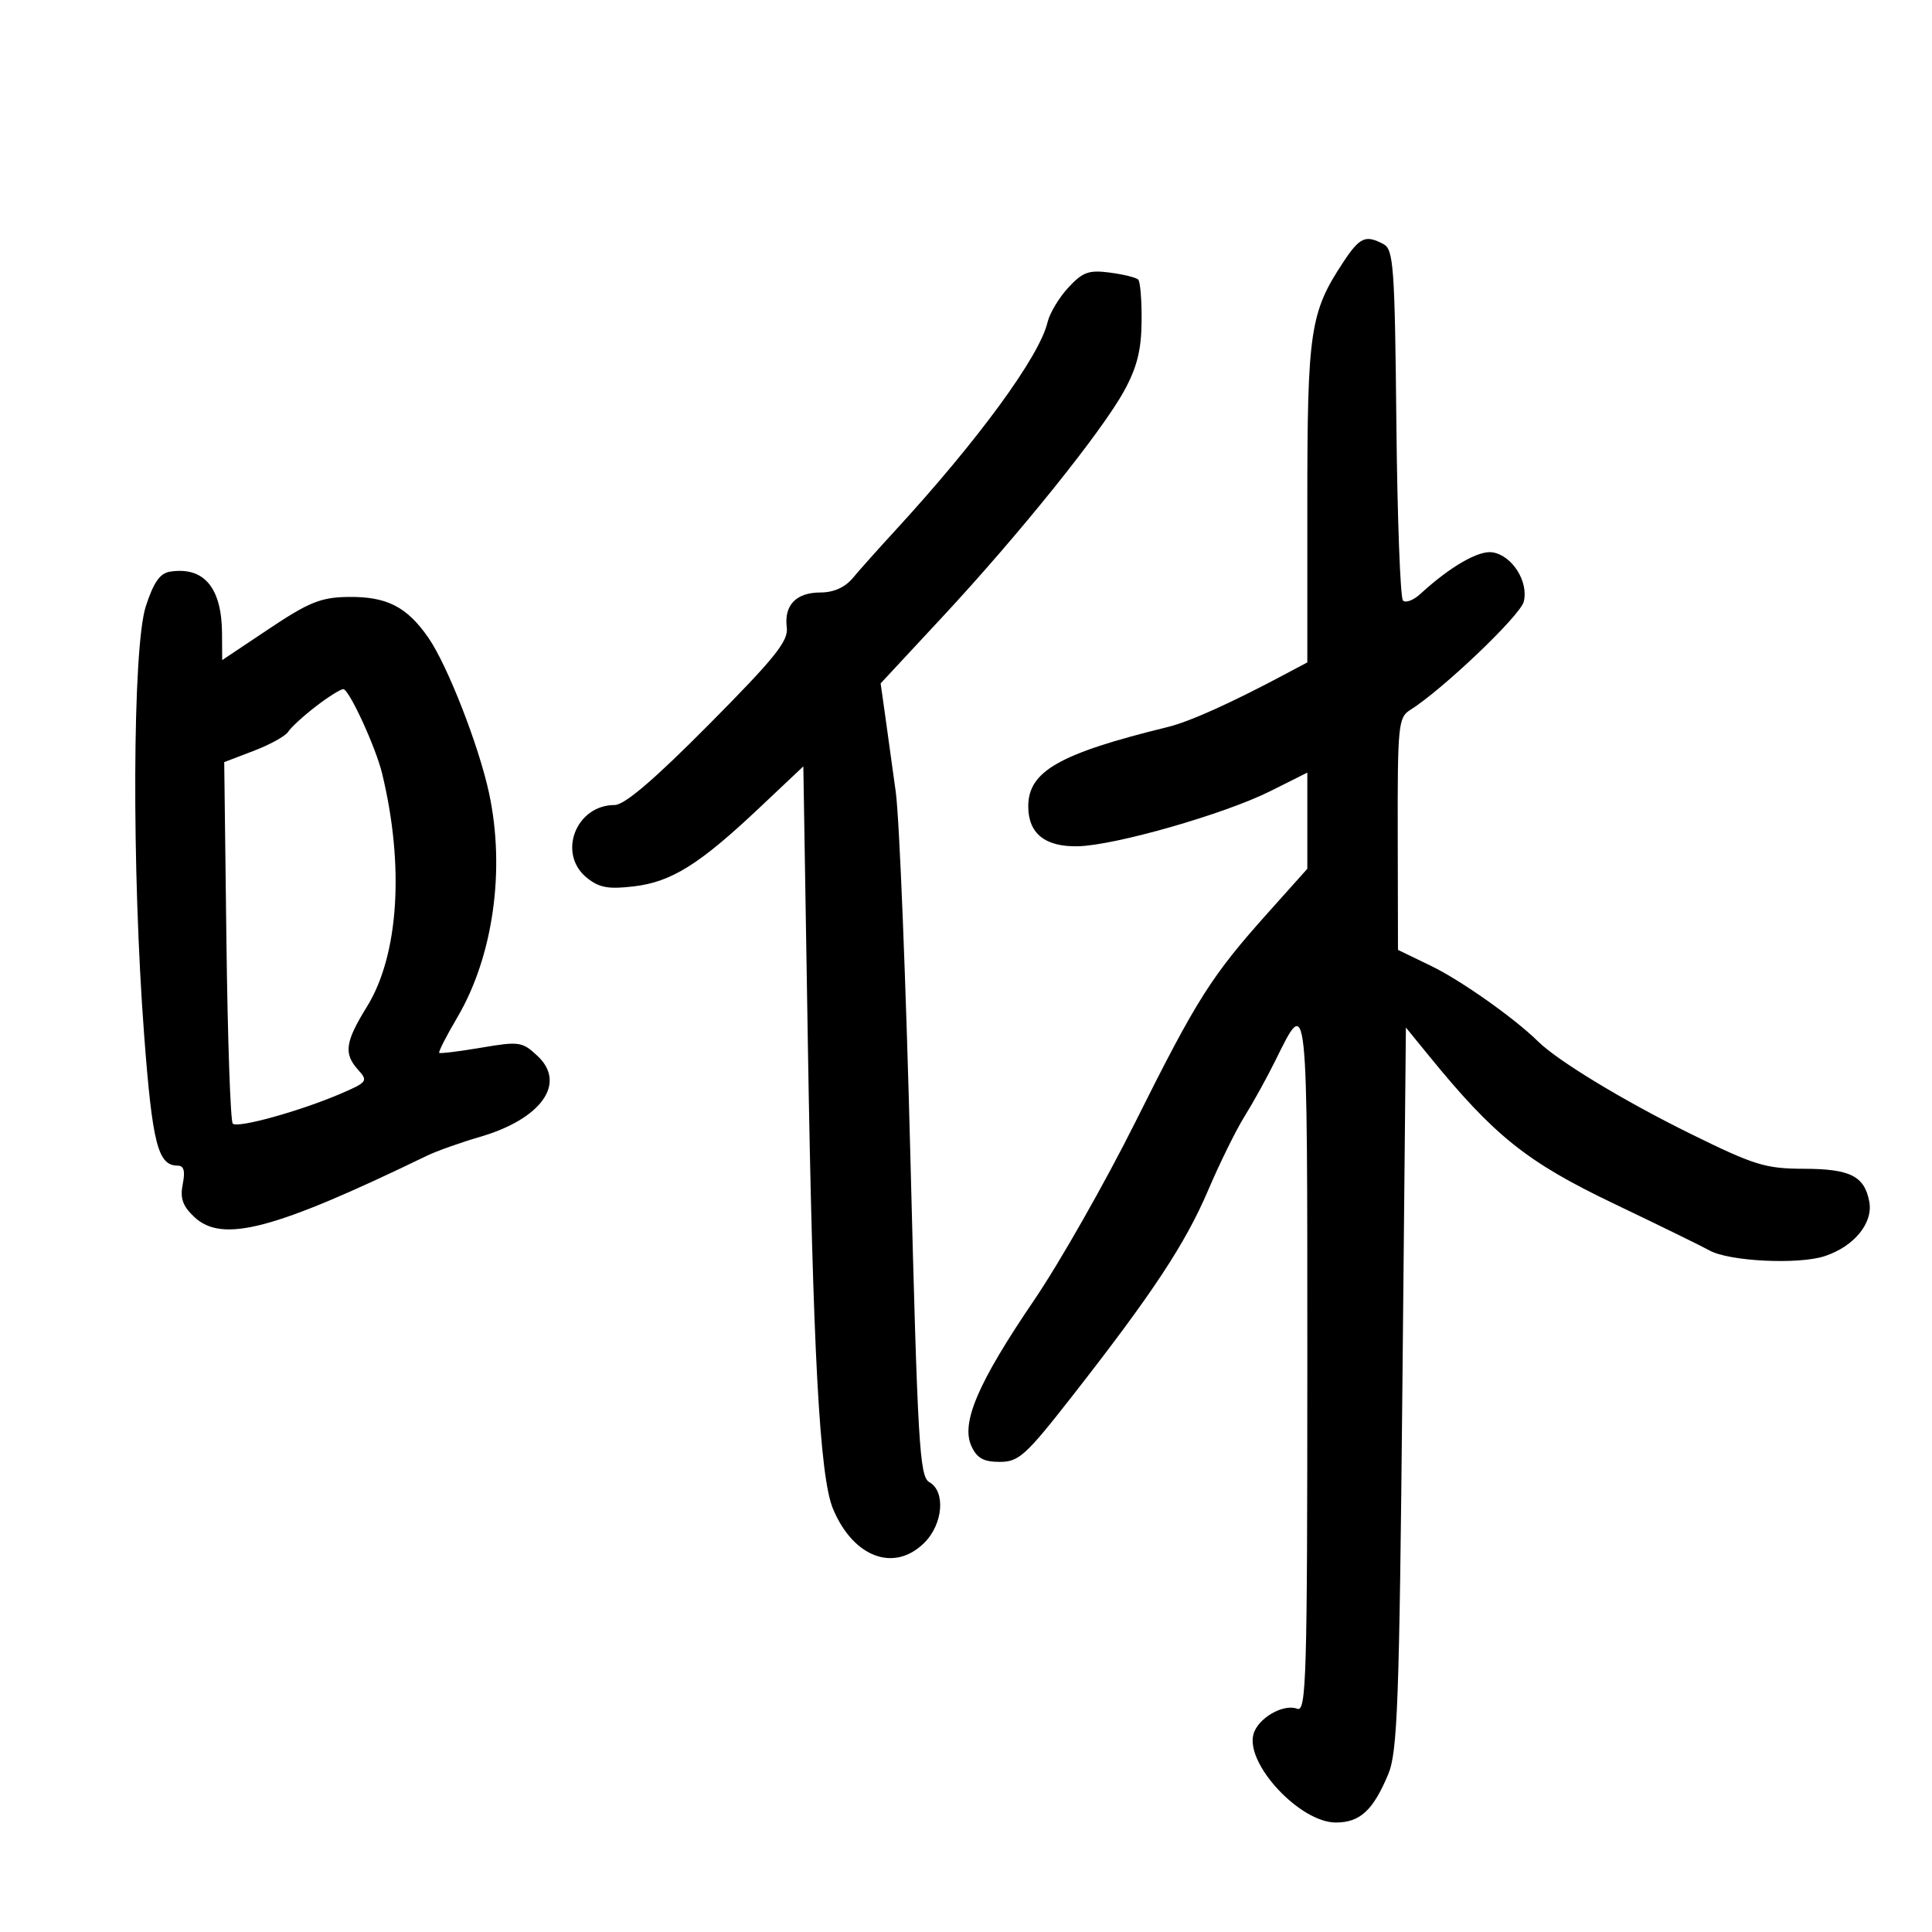 <svg xmlns="http://www.w3.org/2000/svg" width="300" height="300" viewBox="0 0 300 300" version="1.1">
	<path d="M 208.553 40.750 C 203.426 48.518, 203 51.378, 203 78.052 L 203 102.854 199.750 104.586 C 191.141 109.174, 184.752 112.053, 181.296 112.899 C 164.489 117.018, 159.667 119.763, 159.667 125.214 C 159.667 129.421, 162.273 131.517, 167.368 131.408 C 173.129 131.285, 190.126 126.417, 197.250 122.850 L 203 119.971 203 127.438 L 203 134.904 196.917 141.702 C 188.098 151.557, 185.832 155.130, 176.329 174.170 C 171.623 183.598, 164.529 196.079, 160.565 201.906 C 151.895 214.648, 149.192 220.930, 150.831 224.529 C 151.695 226.425, 152.719 227, 155.234 227 C 158.202 227, 159.265 226.036, 166.506 216.774 C 178.971 200.828, 184.057 193.127, 187.587 184.850 C 189.381 180.642, 191.931 175.467, 193.253 173.350 C 194.575 171.232, 196.723 167.344, 198.027 164.708 C 203.100 154.449, 203 153.499, 203 211.846 C 203 260.551, 202.844 265.877, 201.433 265.336 C 199.253 264.499, 195.278 266.828, 194.626 269.323 C 193.415 273.952, 201.880 283, 207.422 283 C 211.180 283, 213.214 281.125, 215.569 275.489 C 217.005 272.052, 217.284 264.439, 217.761 215.554 L 218.308 159.556 221.904 163.967 C 232.031 176.390, 237.084 180.433, 250.521 186.863 C 257.660 190.279, 264.376 193.566, 265.446 194.168 C 268.463 195.864, 279.264 196.398, 283.340 195.053 C 287.925 193.540, 290.894 189.896, 290.257 186.564 C 289.501 182.610, 287.283 181.501, 280.096 181.486 C 274.146 181.474, 272.422 180.941, 262.500 176.053 C 252.179 170.968, 241.943 164.770, 238.856 161.737 C 235.142 158.086, 226.852 152.229, 222.245 150 L 217.078 147.500 217.039 129.491 C 217.003 112.785, 217.139 111.394, 218.922 110.281 C 223.946 107.143, 236.064 95.595, 236.608 93.426 C 237.385 90.331, 234.824 86.274, 231.775 85.768 C 229.626 85.412, 225.203 87.957, 220.556 92.225 C 219.486 93.207, 218.270 93.670, 217.853 93.253 C 217.437 92.837, 216.975 80.422, 216.828 65.665 C 216.587 41.514, 216.389 38.743, 214.846 37.918 C 212.039 36.415, 211.151 36.815, 208.553 40.750 M 165.879 44.663 C 164.437 46.223, 162.991 48.639, 162.665 50.030 C 161.419 55.351, 151.854 68.419, 138.900 82.500 C 136.371 85.250, 133.458 88.513, 132.428 89.750 C 131.211 91.212, 129.451 92, 127.400 92 C 123.622 92, 121.724 93.973, 122.171 97.435 C 122.443 99.533, 120.338 102.156, 110.091 112.488 C 101.595 121.054, 96.978 125, 95.452 125 C 89.409 125, 86.510 132.565, 91.122 136.300 C 93.023 137.839, 94.467 138.105, 98.405 137.638 C 104.255 136.946, 108.585 134.243, 117.859 125.495 L 124.742 119.001 125.438 161.751 C 126.223 209.968, 127.265 229.306, 129.350 234.295 C 132.510 241.858, 138.878 244.213, 143.545 239.545 C 146.444 236.647, 146.856 231.579, 144.309 230.153 C 142.783 229.299, 142.495 224.370, 141.370 179.853 C 140.684 152.709, 139.662 127.125, 139.097 123 C 138.533 118.875, 137.773 113.389, 137.408 110.809 L 136.744 106.118 146.329 95.809 C 158.308 82.925, 171.100 67.007, 174.568 60.671 C 176.552 57.046, 177.225 54.364, 177.267 49.915 C 177.298 46.656, 177.062 43.729, 176.744 43.411 C 176.426 43.092, 174.441 42.605, 172.333 42.328 C 169.064 41.899, 168.114 42.242, 165.879 44.663 M 26.385 88.770 C 24.834 89.015, 23.834 90.454, 22.635 94.167 C 20.569 100.563, 20.438 135.006, 22.382 160.706 C 23.663 177.654, 24.523 181, 27.597 181 C 28.553 181, 28.782 181.842, 28.376 183.869 C 27.939 186.056, 28.361 187.265, 30.151 188.956 C 34.518 193.079, 42.490 190.986, 66.277 179.471 C 67.805 178.731, 71.502 177.415, 74.492 176.545 C 84.042 173.769, 88.010 168.237, 83.495 163.995 C 81.101 161.746, 80.650 161.678, 74.735 162.680 C 71.306 163.261, 68.367 163.625, 68.205 163.489 C 68.042 163.353, 69.299 160.885, 70.998 158.004 C 76.579 148.539, 78.492 135.055, 75.942 123.164 C 74.370 115.834, 69.478 103.298, 66.530 99.044 C 63.162 94.183, 60.041 92.602, 53.994 92.694 C 49.830 92.756, 47.941 93.520, 41.784 97.634 L 34.500 102.500 34.477 98.358 C 34.437 91.235, 31.655 87.939, 26.385 88.770 M 49 109.724 C 47.075 111.211, 45.161 112.969, 44.746 113.632 C 44.331 114.295, 41.927 115.626, 39.404 116.590 L 34.817 118.342 35.158 146.088 C 35.346 161.349, 35.789 174.124, 36.143 174.477 C 36.892 175.226, 46.559 172.545, 52.885 169.835 C 57.020 168.062, 57.177 167.853, 55.635 166.149 C 53.332 163.605, 53.577 161.817, 56.979 156.316 C 61.918 148.331, 62.819 134.486, 59.335 120.109 C 58.340 116.003, 54.195 106.999, 53.305 107.011 C 52.862 107.017, 50.925 108.238, 49 109.724" stroke="none" fill="black" fill-rule="evenodd"/>
</svg>